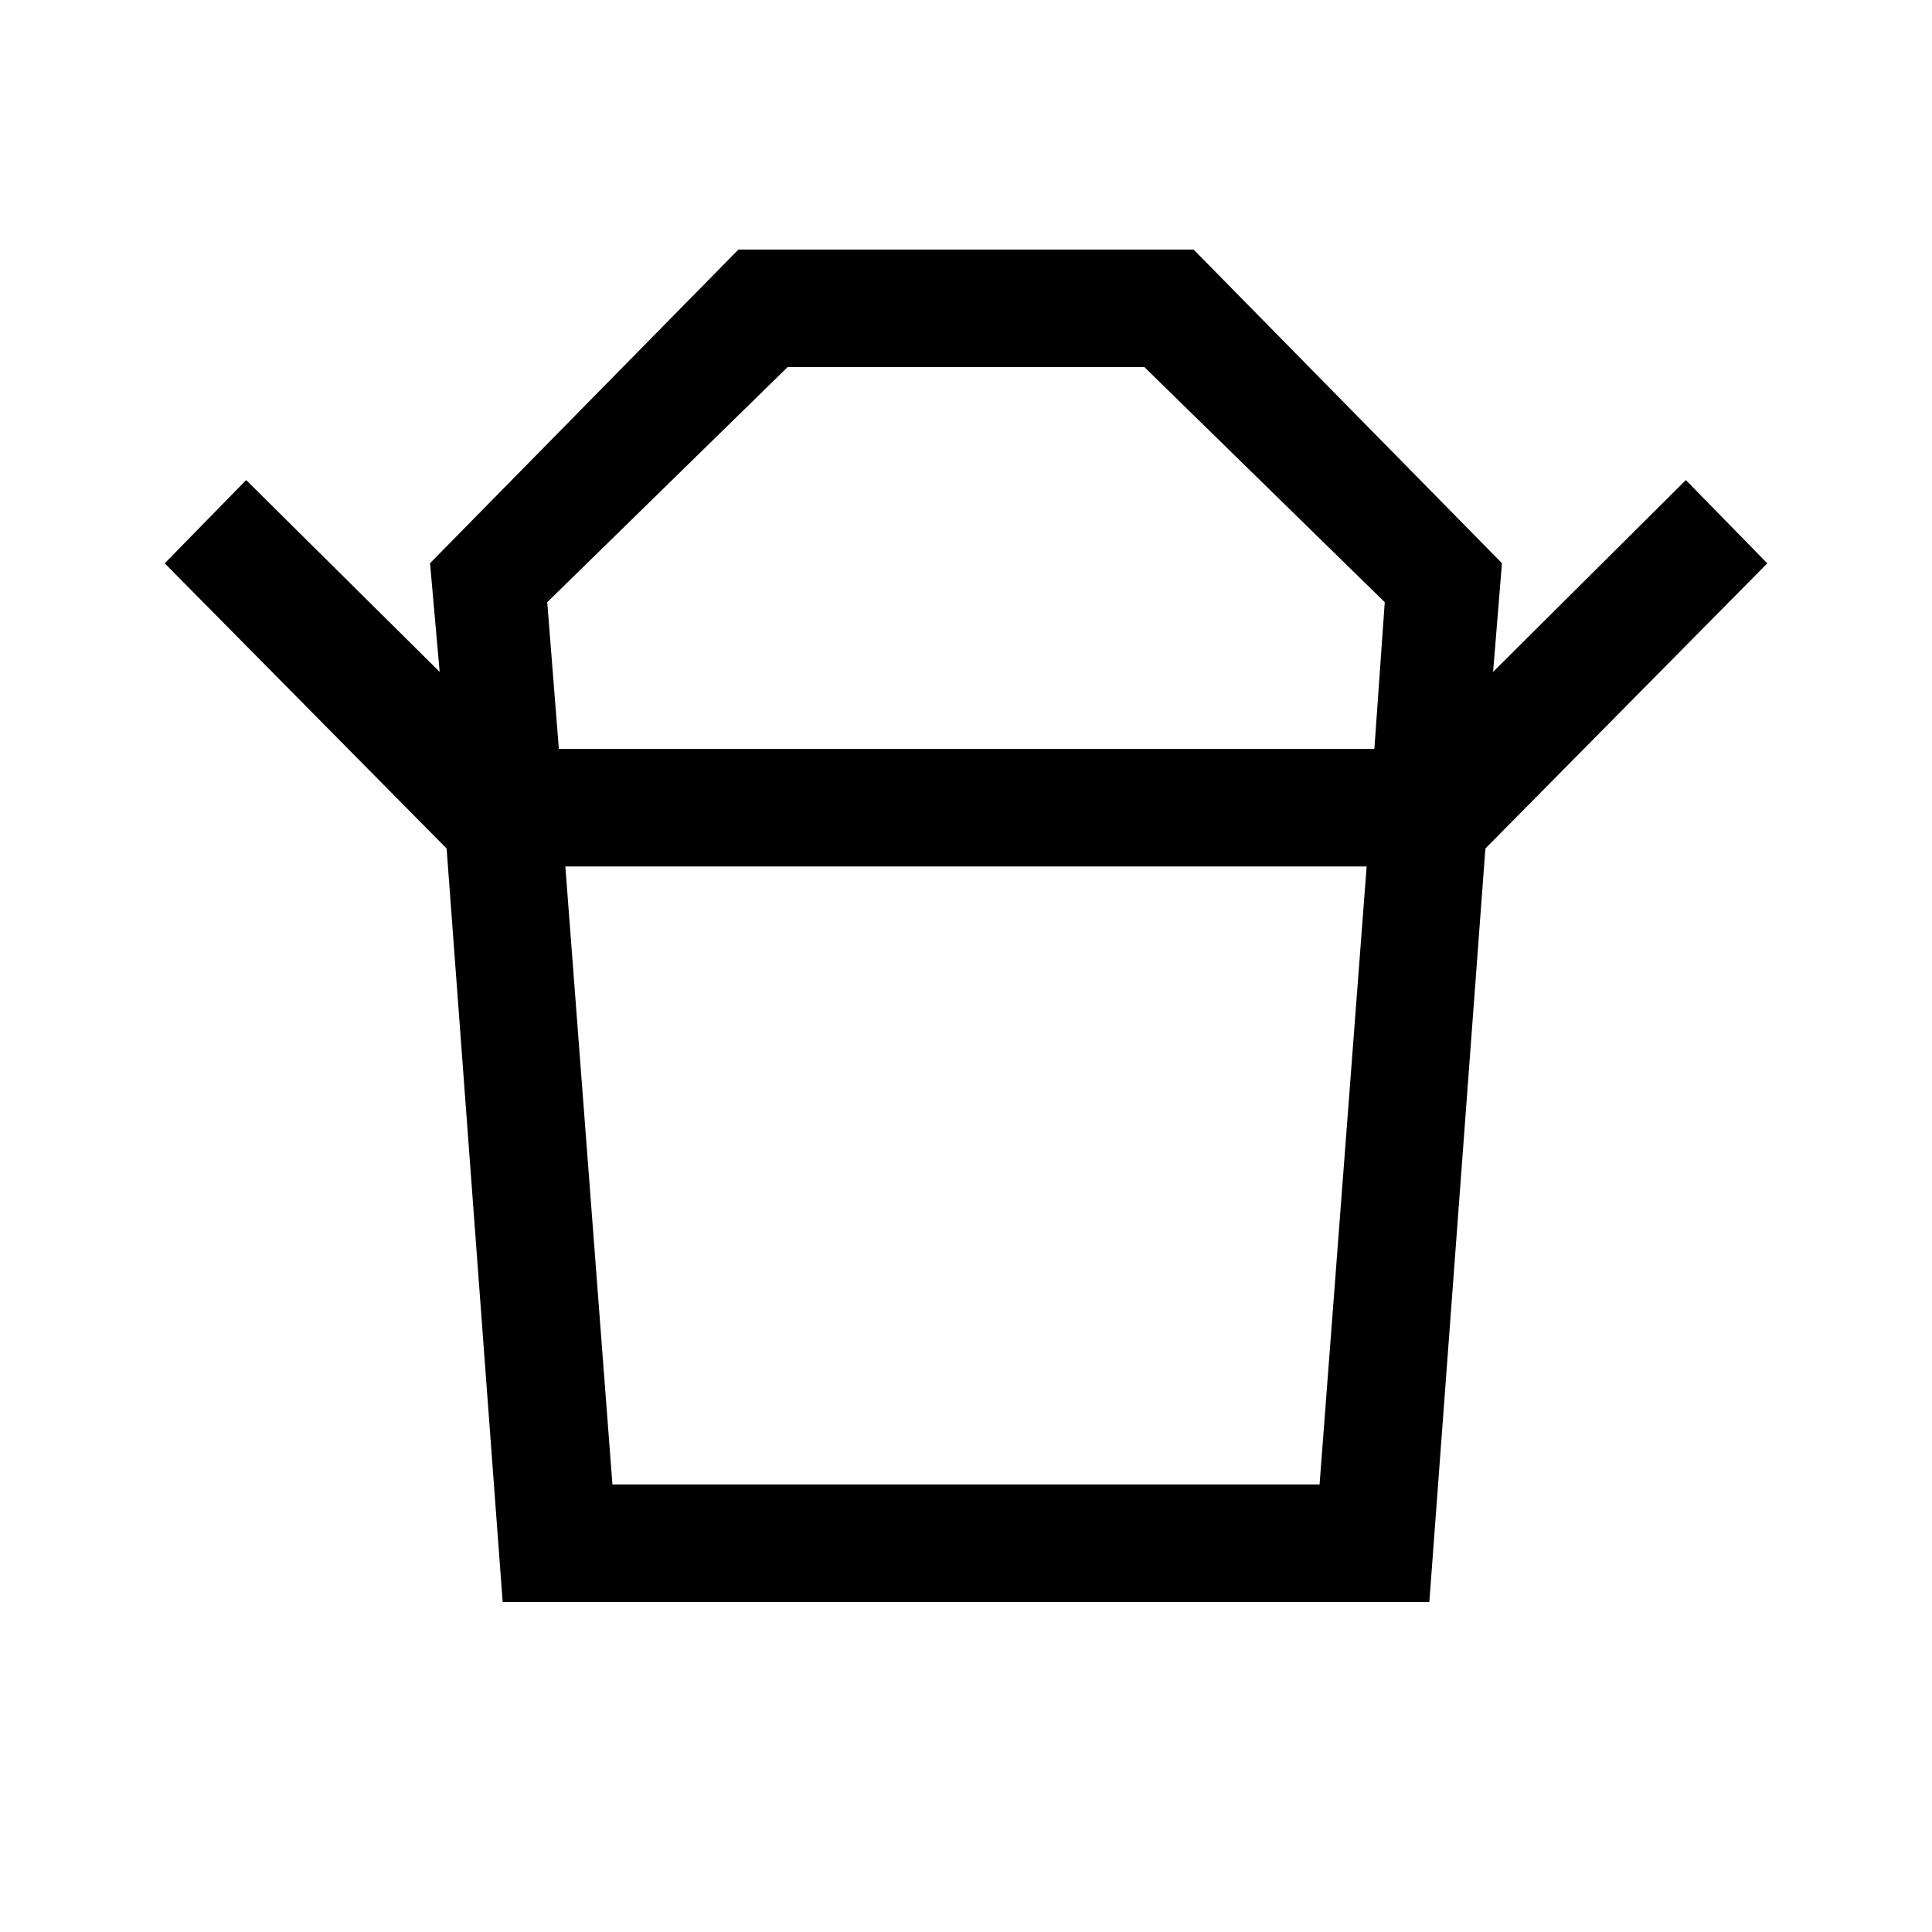 <svg xmlns="http://www.w3.org/2000/svg" height="48" viewBox="0 -960 960 960" width="48"><path d="M304.31-222.39h351.38l23.39-307.07H280.92l23.39 307.07Zm-26.62-365.46h405.23l5.16-72.92-119.46-116.84H391.38L271.92-660.77l5.77 72.92Zm-55.77 49.47L81.85-680.08l40.46-41.38 96.15 95.31-4.77-54L366.92-836h226.16l153.23 155.85-4.39 54 95.77-95.31 40.46 41.38-140.07 141.7H221.92ZM249.77-164l-27.85-374.38h516.16L710.23-164H249.77ZM480-587.85Zm0 58.39Z"/></svg>
